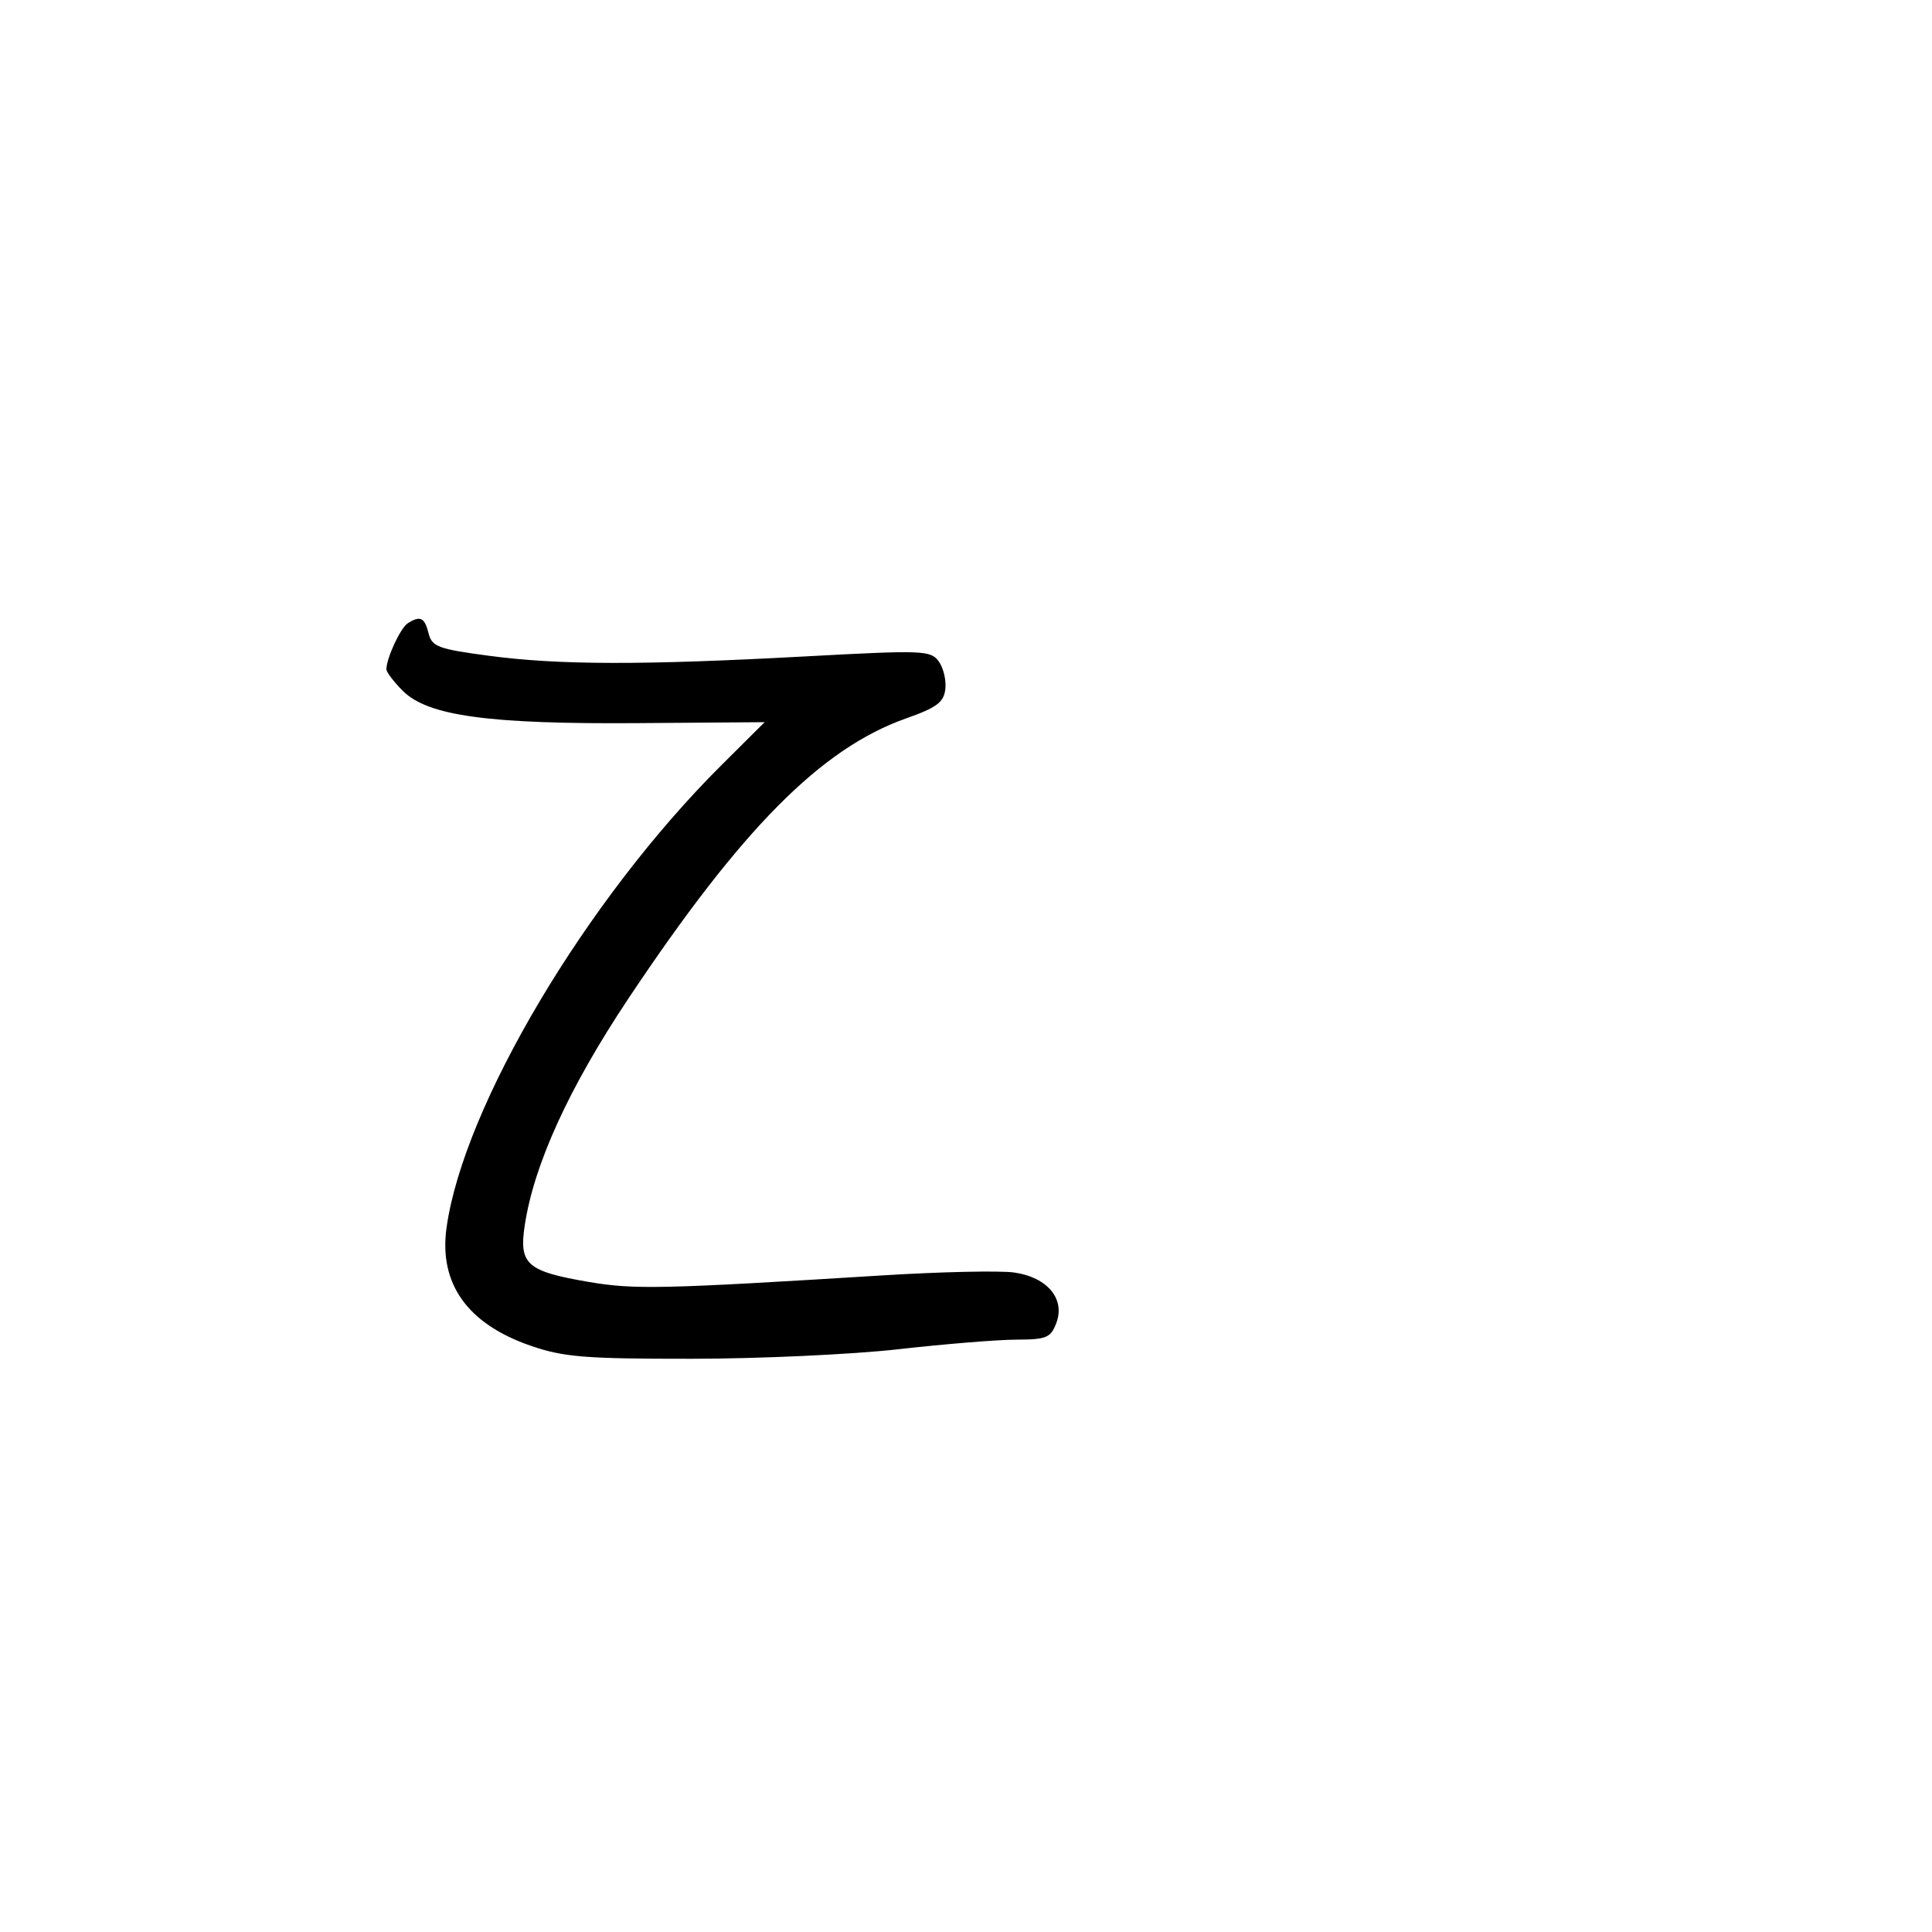 <svg xmlns="http://www.w3.org/2000/svg" width="300" height="300" viewBox="0 0 300 300" version="1.1">
	<path d="M 63.313 96.786 C 62.186 97.502, 60 102.216, 60 103.929 C 60 104.368, 61.150 105.877, 62.555 107.283 C 66.438 111.165, 75.901 112.460, 99.116 112.286 L 118.733 112.139 112.018 118.820 C 91.049 139.681, 71.981 171.762, 69.340 190.625 C 68.121 199.329, 72.590 205.591, 82.440 208.979 C 87.537 210.733, 90.835 210.999, 107.407 210.990 C 117.908 210.985, 132.350 210.318, 139.500 209.510 C 146.650 208.701, 154.874 208.030, 157.775 208.020 C 162.507 208.002, 163.150 207.737, 164.024 205.437 C 165.442 201.706, 162.641 198.340, 157.500 197.597 C 155.300 197.280, 146.075 197.481, 137 198.045 C 102.902 200.164, 98.488 200.263, 91.481 199.068 C 81.808 197.419, 80.572 196.338, 81.475 190.318 C 82.899 180.819, 88.347 168.897, 97.613 155 C 115.186 128.644, 127.500 116.224, 140.687 111.557 C 145.472 109.864, 146.552 109.058, 146.792 106.999 C 146.953 105.624, 146.489 103.683, 145.760 102.687 C 144.513 100.981, 143.297 100.937, 124.968 101.931 C 99.721 103.301, 86.781 103.274, 75.929 101.829 C 68.014 100.775, 67.072 100.424, 66.546 98.329 C 65.930 95.873, 65.255 95.551, 63.313 96.786" stroke="none" fill="black" fill-rule="evenodd"/>
</svg>